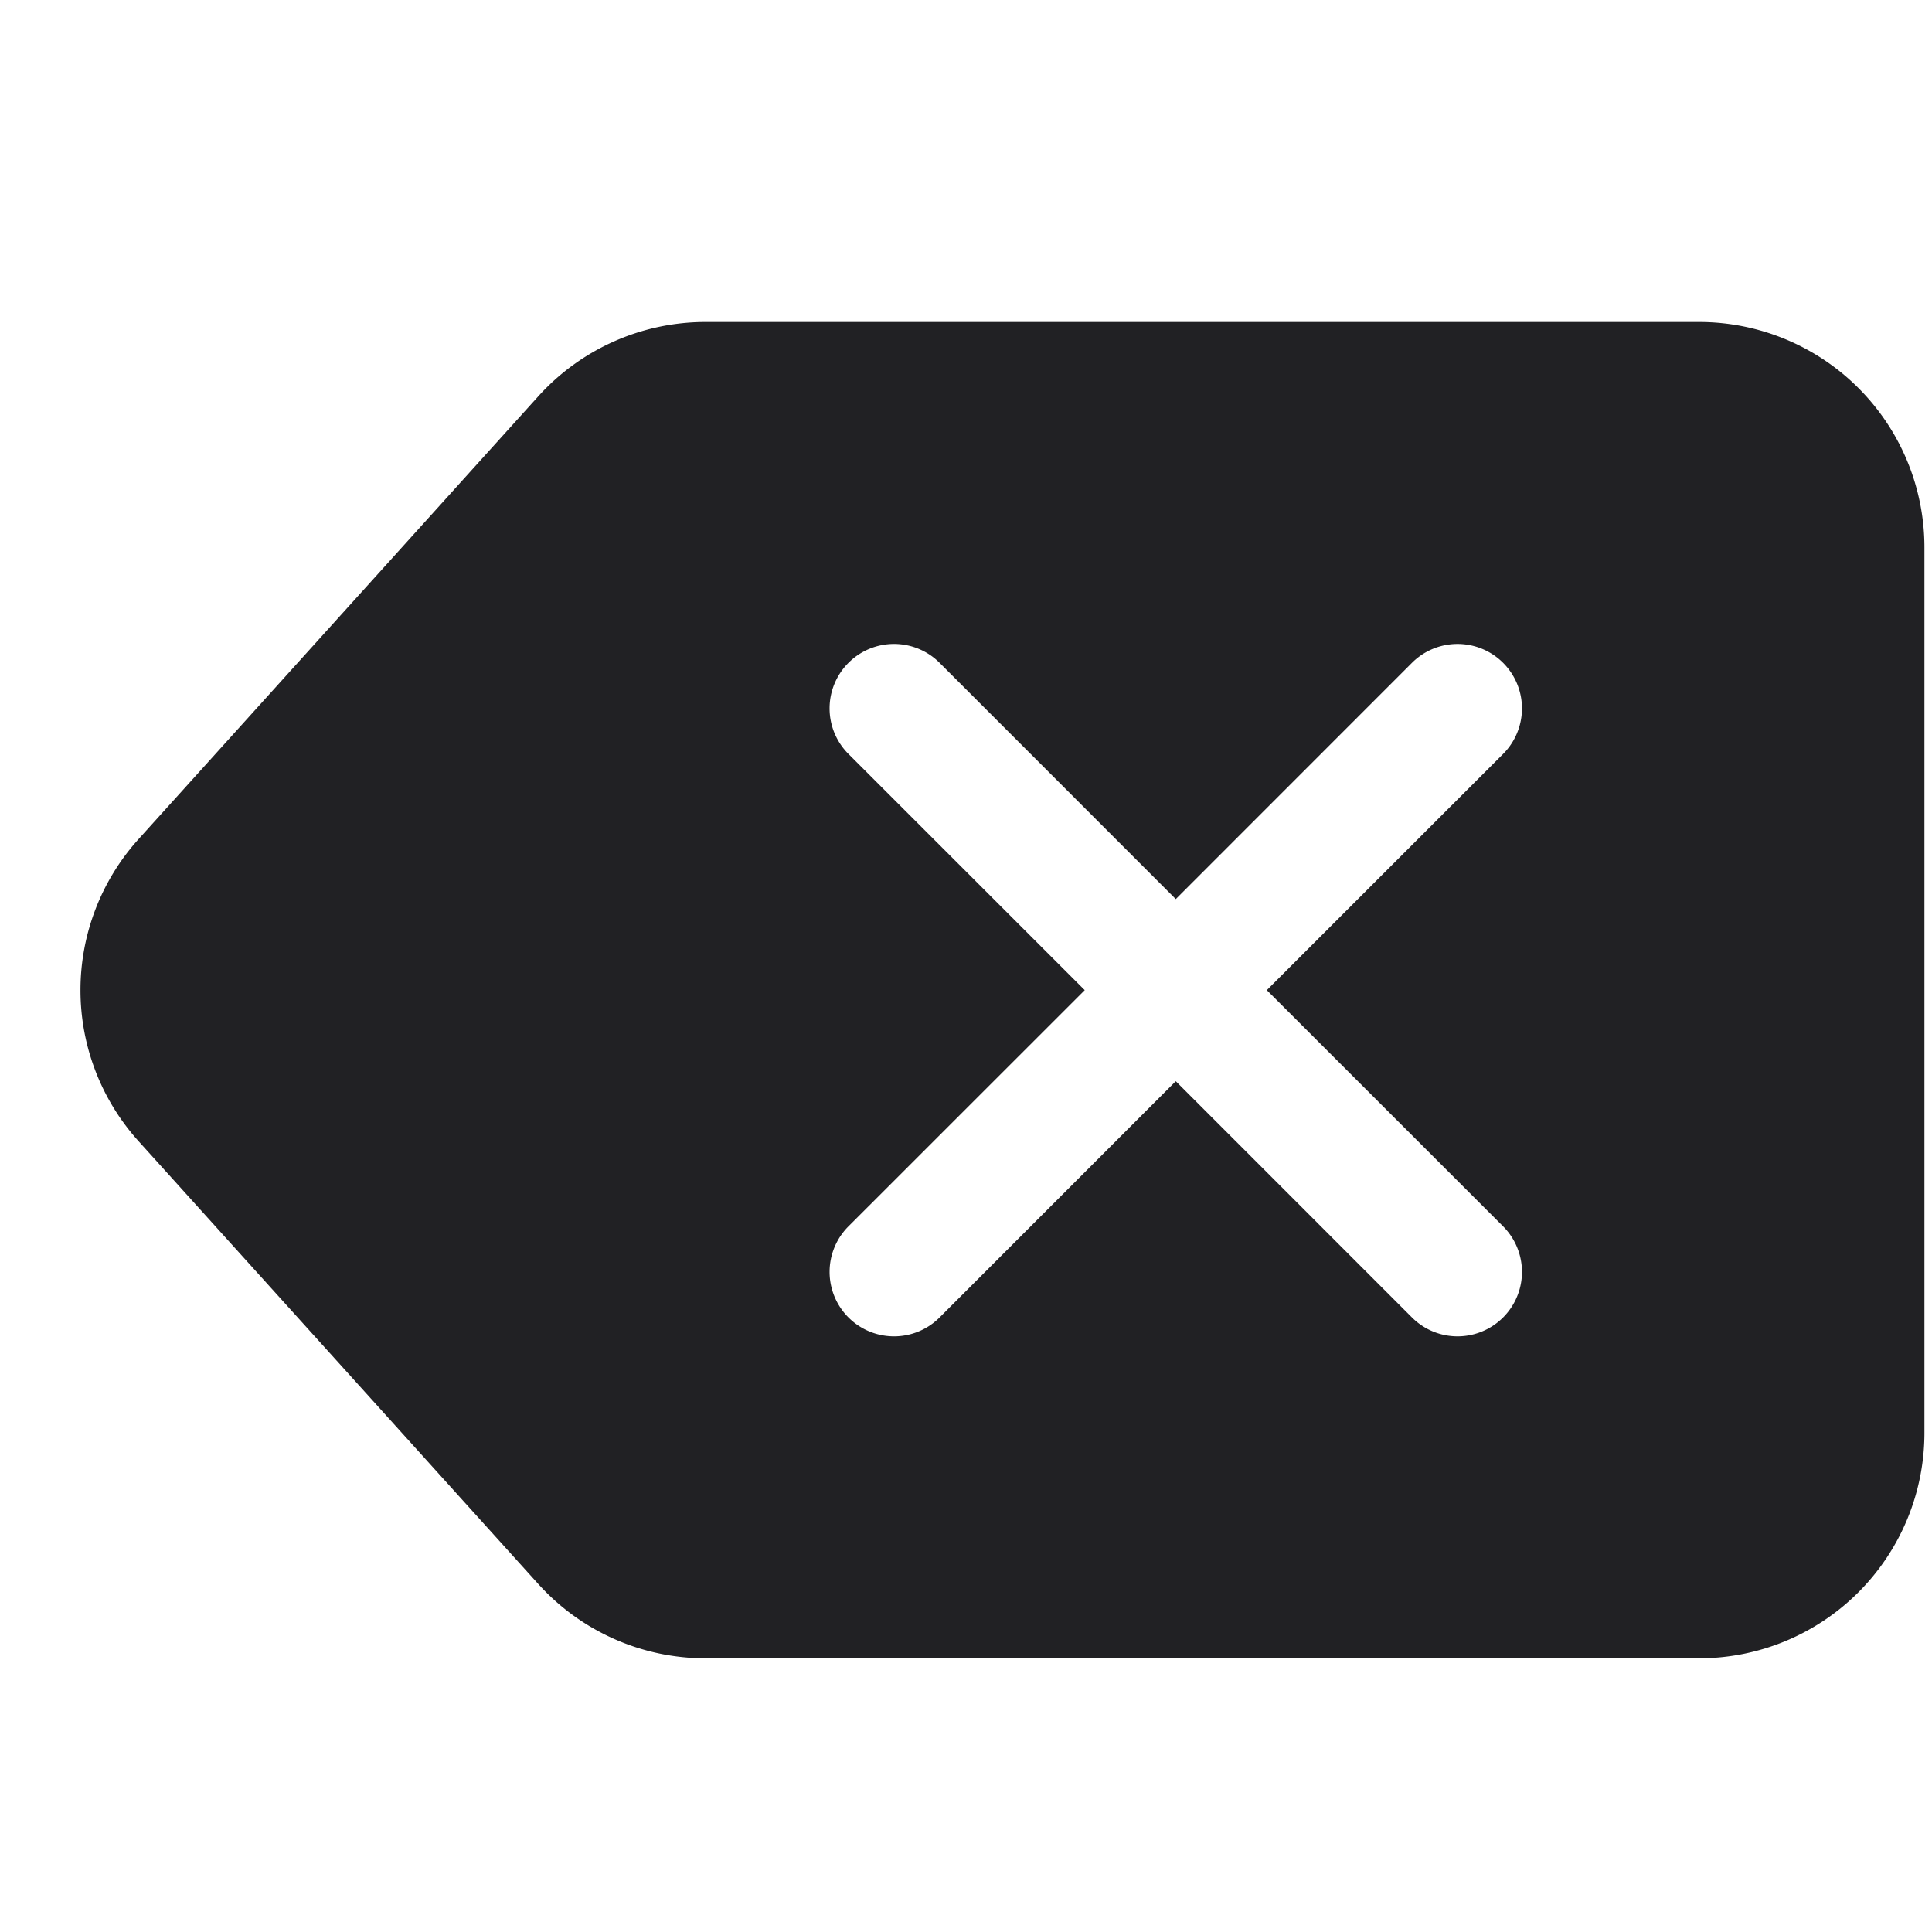 <svg xmlns="http://www.w3.org/2000/svg" width="24" height="24" fill="none"><path fill="#212124" fill-rule="evenodd" d="M8.764 4a2.8 2.8 0 0 0-2.078.924l-4.965 5.5a2.8 2.8 0 0 0 0 3.752l4.965 5.5a2.8 2.8 0 0 0 2.078.924h12.342a2.8 2.8 0 0 0 2.8-2.8v-11a2.8 2.8 0 0 0-2.8-2.8H8.764Zm1.776 4.234a.8.8 0 0 1 1.132 0l2.934 2.935 2.934-2.935a.8.8 0 0 1 1.132 1.132L15.737 12.3l2.935 2.934a.8.8 0 0 1-1.132 1.132l-2.934-2.935-2.934 2.935a.8.8 0 0 1-1.132-1.132l2.935-2.934-2.935-2.934a.8.8 0 0 1 0-1.132Z" clip-rule="evenodd"/></svg>